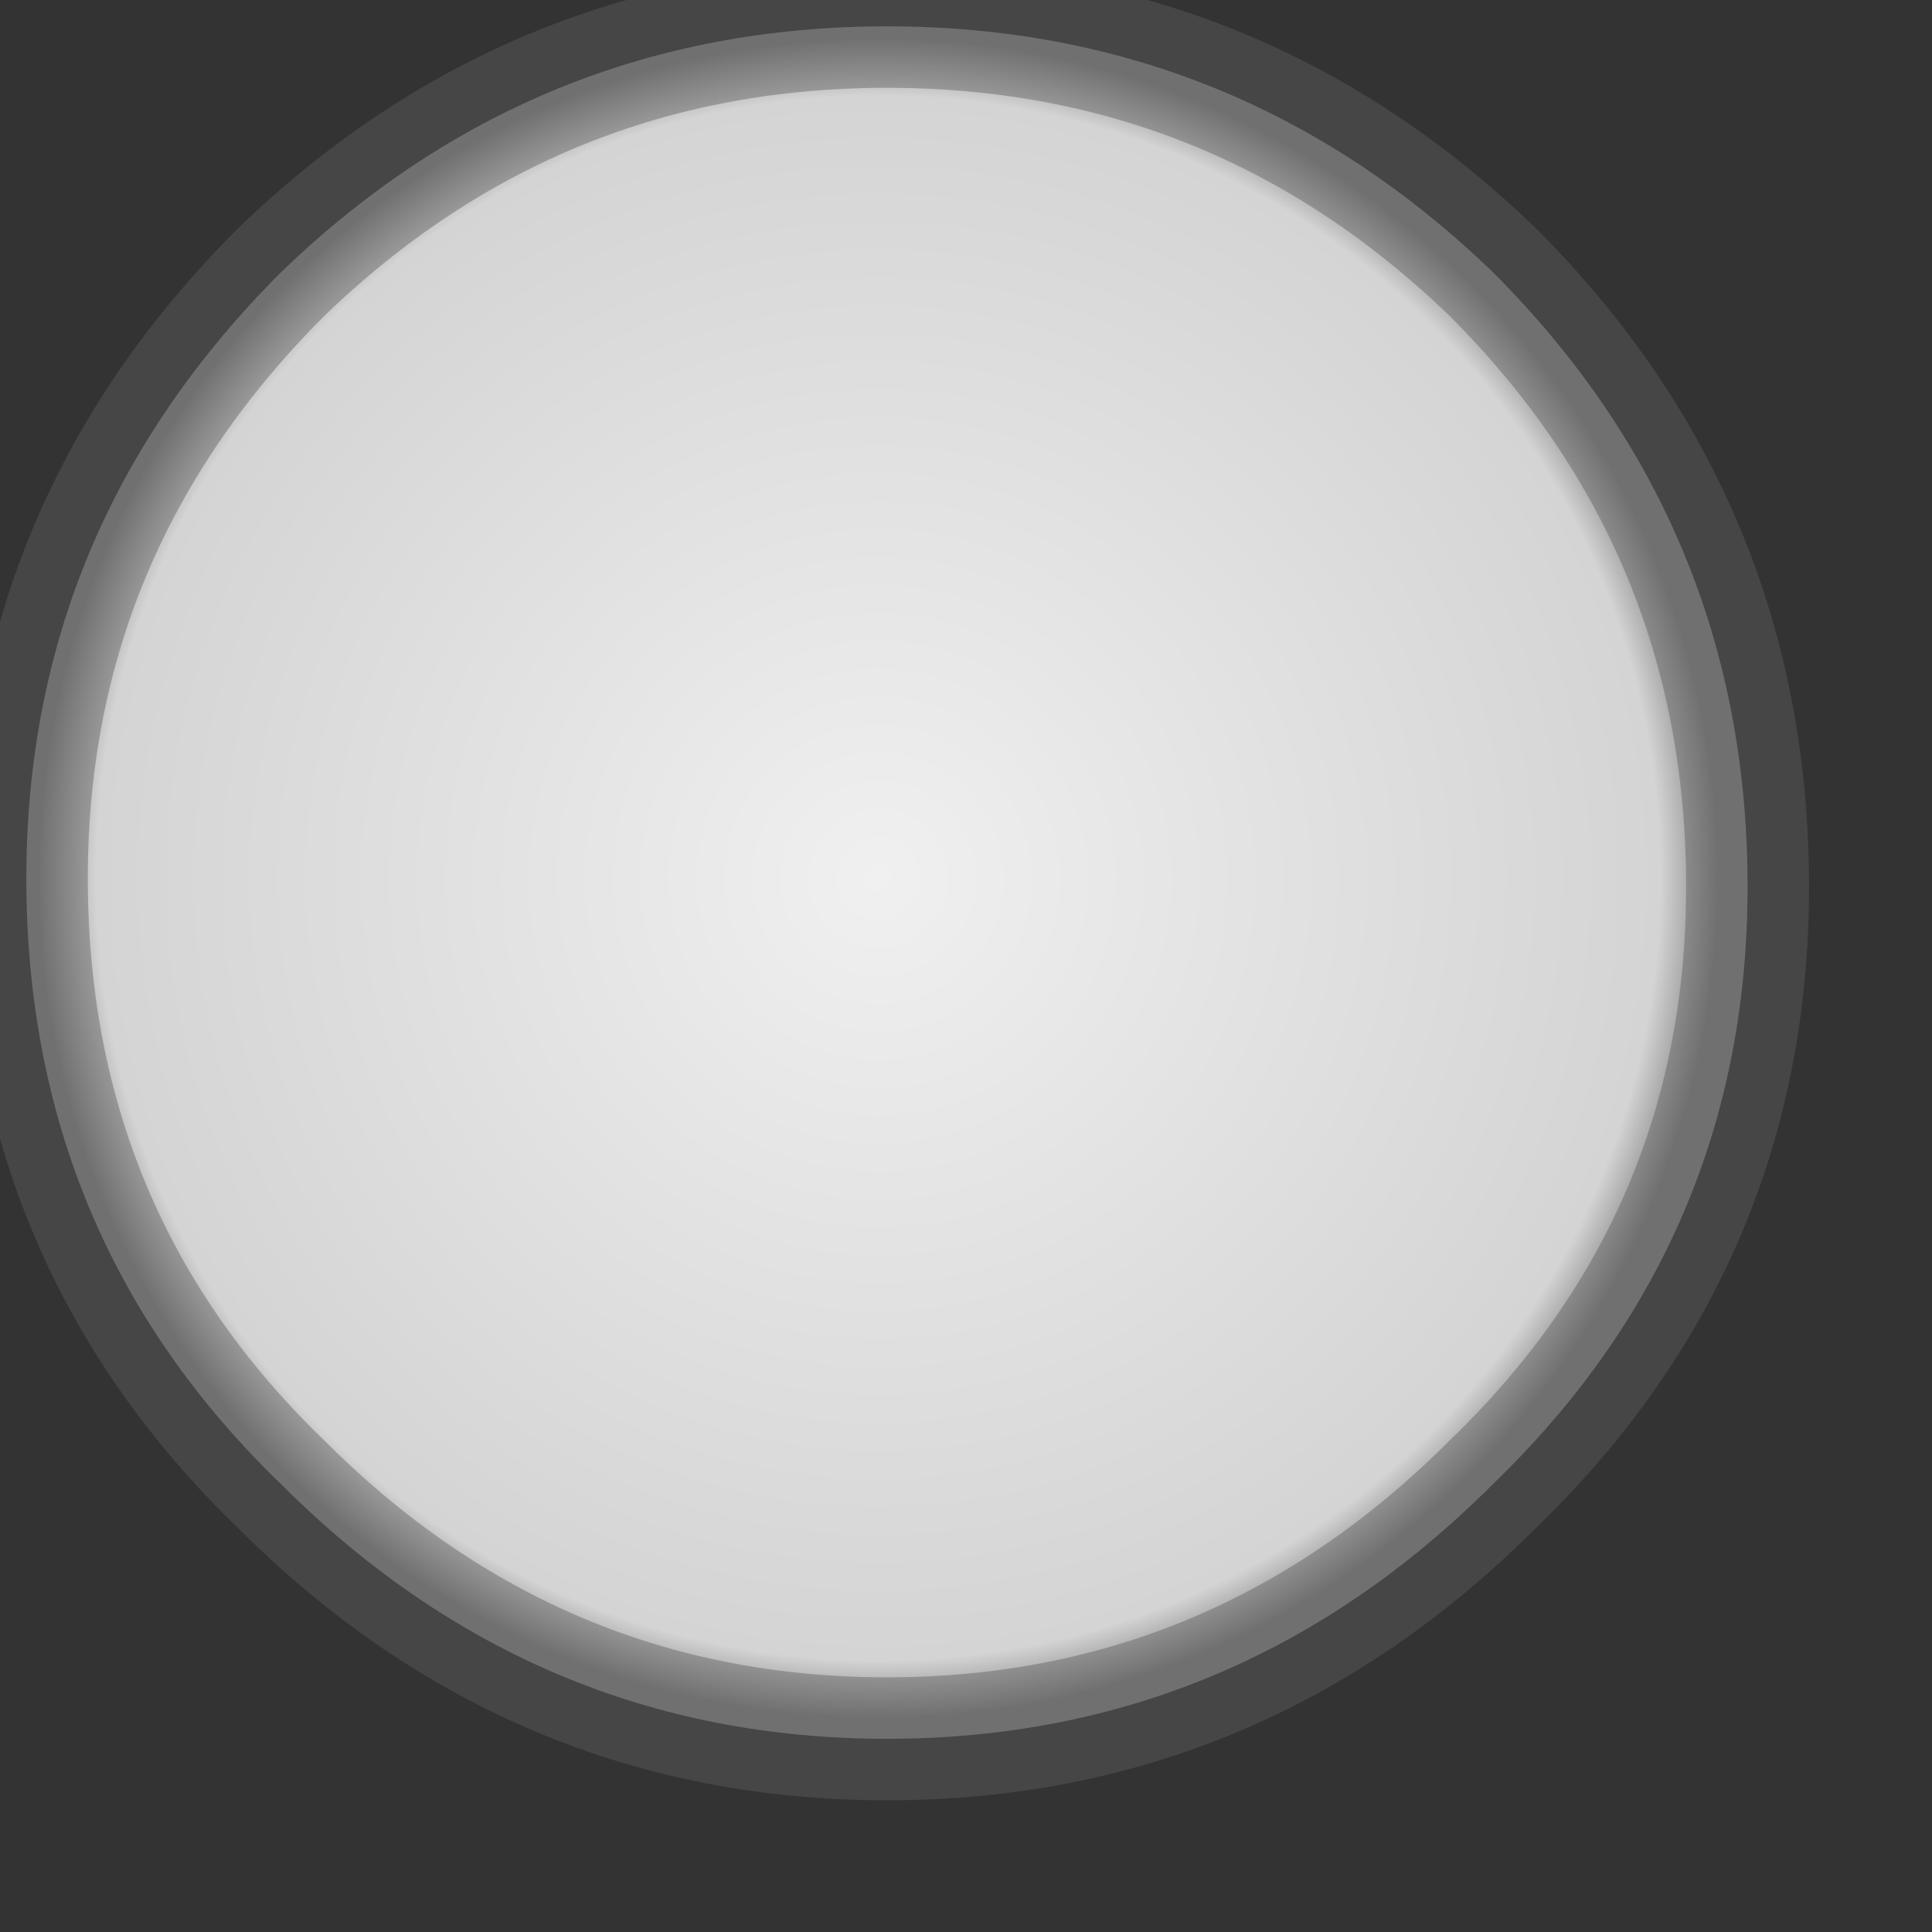 <?xml version="1.0" encoding="utf-8"?>
<svg version="1.1" id="Layer_1"
xmlns="http://www.w3.org/2000/svg"
xmlns:xlink="http://www.w3.org/1999/xlink"
width="11px" height="11px"
xml:space="preserve">
<rect width="100%" height="100%" fill="#333333" stroke="none"/>
<g id="PathID_279" transform="matrix(1, 0, 0, 1, 0.15, 0.15)">
<radialGradient
id="RadialGradID_97" gradientUnits="userSpaceOnUse" gradientTransform="matrix(0.006, 0, 0, 0.006, 4.85, 4.85)" spreadMethod ="pad" cx="0" cy="0" r="819.2" fx="0" fy="0" >
<stop  offset="0"  style="stop-color:#F0F0F0;stop-opacity:1" />
<stop  offset="0.906"  style="stop-color:#D4D4D4;stop-opacity:1" />
<stop  offset="0.973"  style="stop-color:#808080;stop-opacity:1" />
</radialGradient>
<path style="fill:url(#RadialGradID_97) " d="M9.8 4.9Q9.8 6.9 8.35 8.3Q6.9 9.75 4.9 9.75Q2.9 9.75 1.45 8.3Q0 6.9 0 4.85Q0 2.85 1.45 1.4Q2.9 0 4.9 0Q6.9 0 8.35 1.4Q9.8 2.85 9.8 4.9" />
<path style="fill:none;stroke-width:0.7;stroke-linecap:round;stroke-linejoin:round;stroke-miterlimit:3;stroke:#5D5D5D;stroke-opacity:0.451" d="M9.8 4.9Q9.8 6.9 8.35 8.3Q6.9 9.75 4.9 9.75Q2.9 9.75 1.45 8.3Q0 6.9 0 4.85Q0 2.85 1.45 1.4Q2.9 0 4.9 0Q6.9 0 8.35 1.4Q9.8 2.85 9.8 4.9z" />
</g>
</svg>
